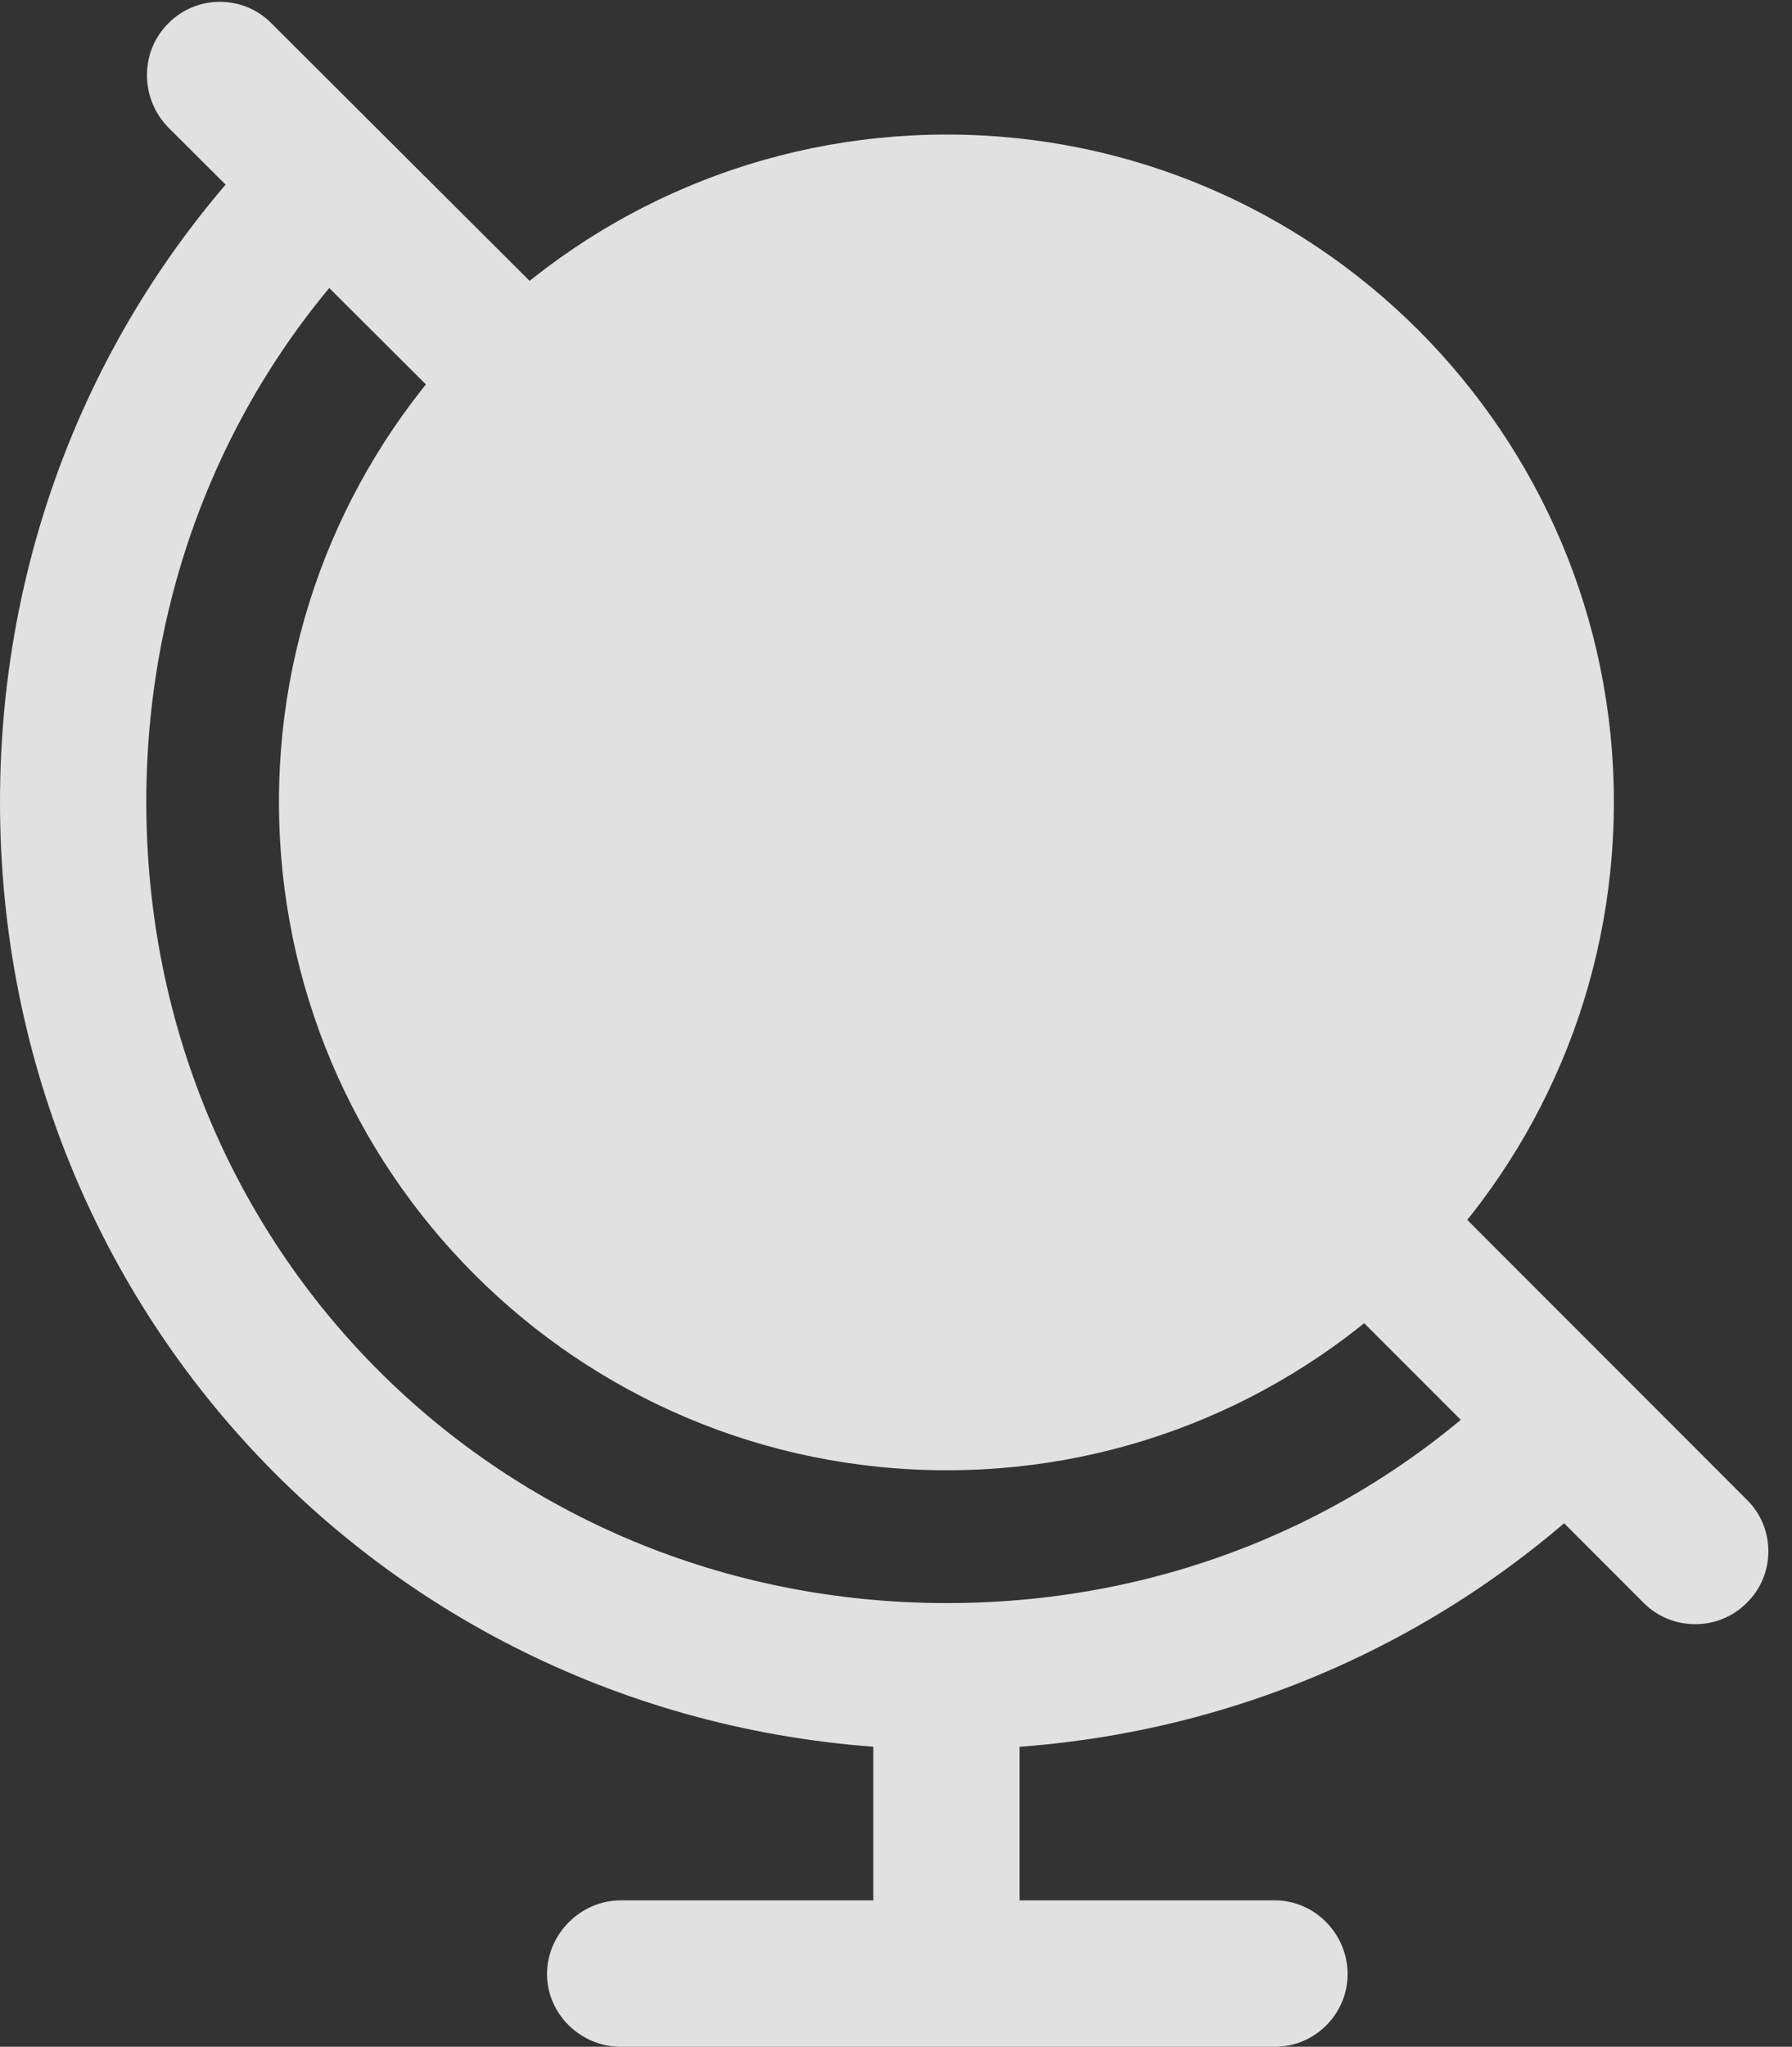 <?xml version="1.0" encoding="UTF-8"?>
<!--Generator: Apple Native CoreSVG 326-->
<!DOCTYPE svg
PUBLIC "-//W3C//DTD SVG 1.1//EN"
       "http://www.w3.org/Graphics/SVG/1.1/DTD/svg11.dtd">
<svg version="1.1" xmlns="http://www.w3.org/2000/svg" xmlns:xlink="http://www.w3.org/1999/xlink" viewBox="0 0 26.961 30.775">
 <rect x="0" y="0" width="26.961" height="30.775" fill="#333333" stroke="none"/>
 <g>
  <rect height="30.775" opacity="0" width="26.961" x="0" y="0"/>
  <path d="M6.809 6.18L8.367 4.621L4.088 0.355C3.664-0.082 2.953-0.082 2.529 0.355C2.105 0.779 2.105 1.477 2.529 1.914ZM24.35 22.148L22.818 20.576C20.645 22.777 17.623 24.104 14.246 24.104C7.506 24.104 2.201 18.799 2.201 12.059C2.201 8.695 3.527 5.674 5.701 3.514L4.102 2.01C1.559 4.566 0 8.107 0 12.059C0 20.002 6.303 26.305 14.246 26.305C18.225 26.305 21.779 24.719 24.35 22.148ZM21.547 17.814L19.92 19.291L24.732 24.104C25.156 24.527 25.854 24.527 26.277 24.104C26.715 23.68 26.715 22.969 26.277 22.545ZM13.139 25.73L13.139 29.367L15.34 29.367L15.34 25.73ZM9.338 30.775L19.182 30.775C19.783 30.775 20.275 30.283 20.275 29.682C20.275 29.08 19.783 28.574 19.182 28.574L9.338 28.574C8.736 28.574 8.23 29.08 8.23 29.682C8.23 30.283 8.736 30.775 9.338 30.775ZM14.246 22.107C19.783 22.107 24.281 17.609 24.281 12.059C24.281 6.521 19.783 2.023 14.246 2.023C8.695 2.023 4.197 6.521 4.197 12.059C4.197 17.609 8.695 22.107 14.246 22.107Z" fill="white" fill-opacity="0.85"/>
 </g>
</svg>
